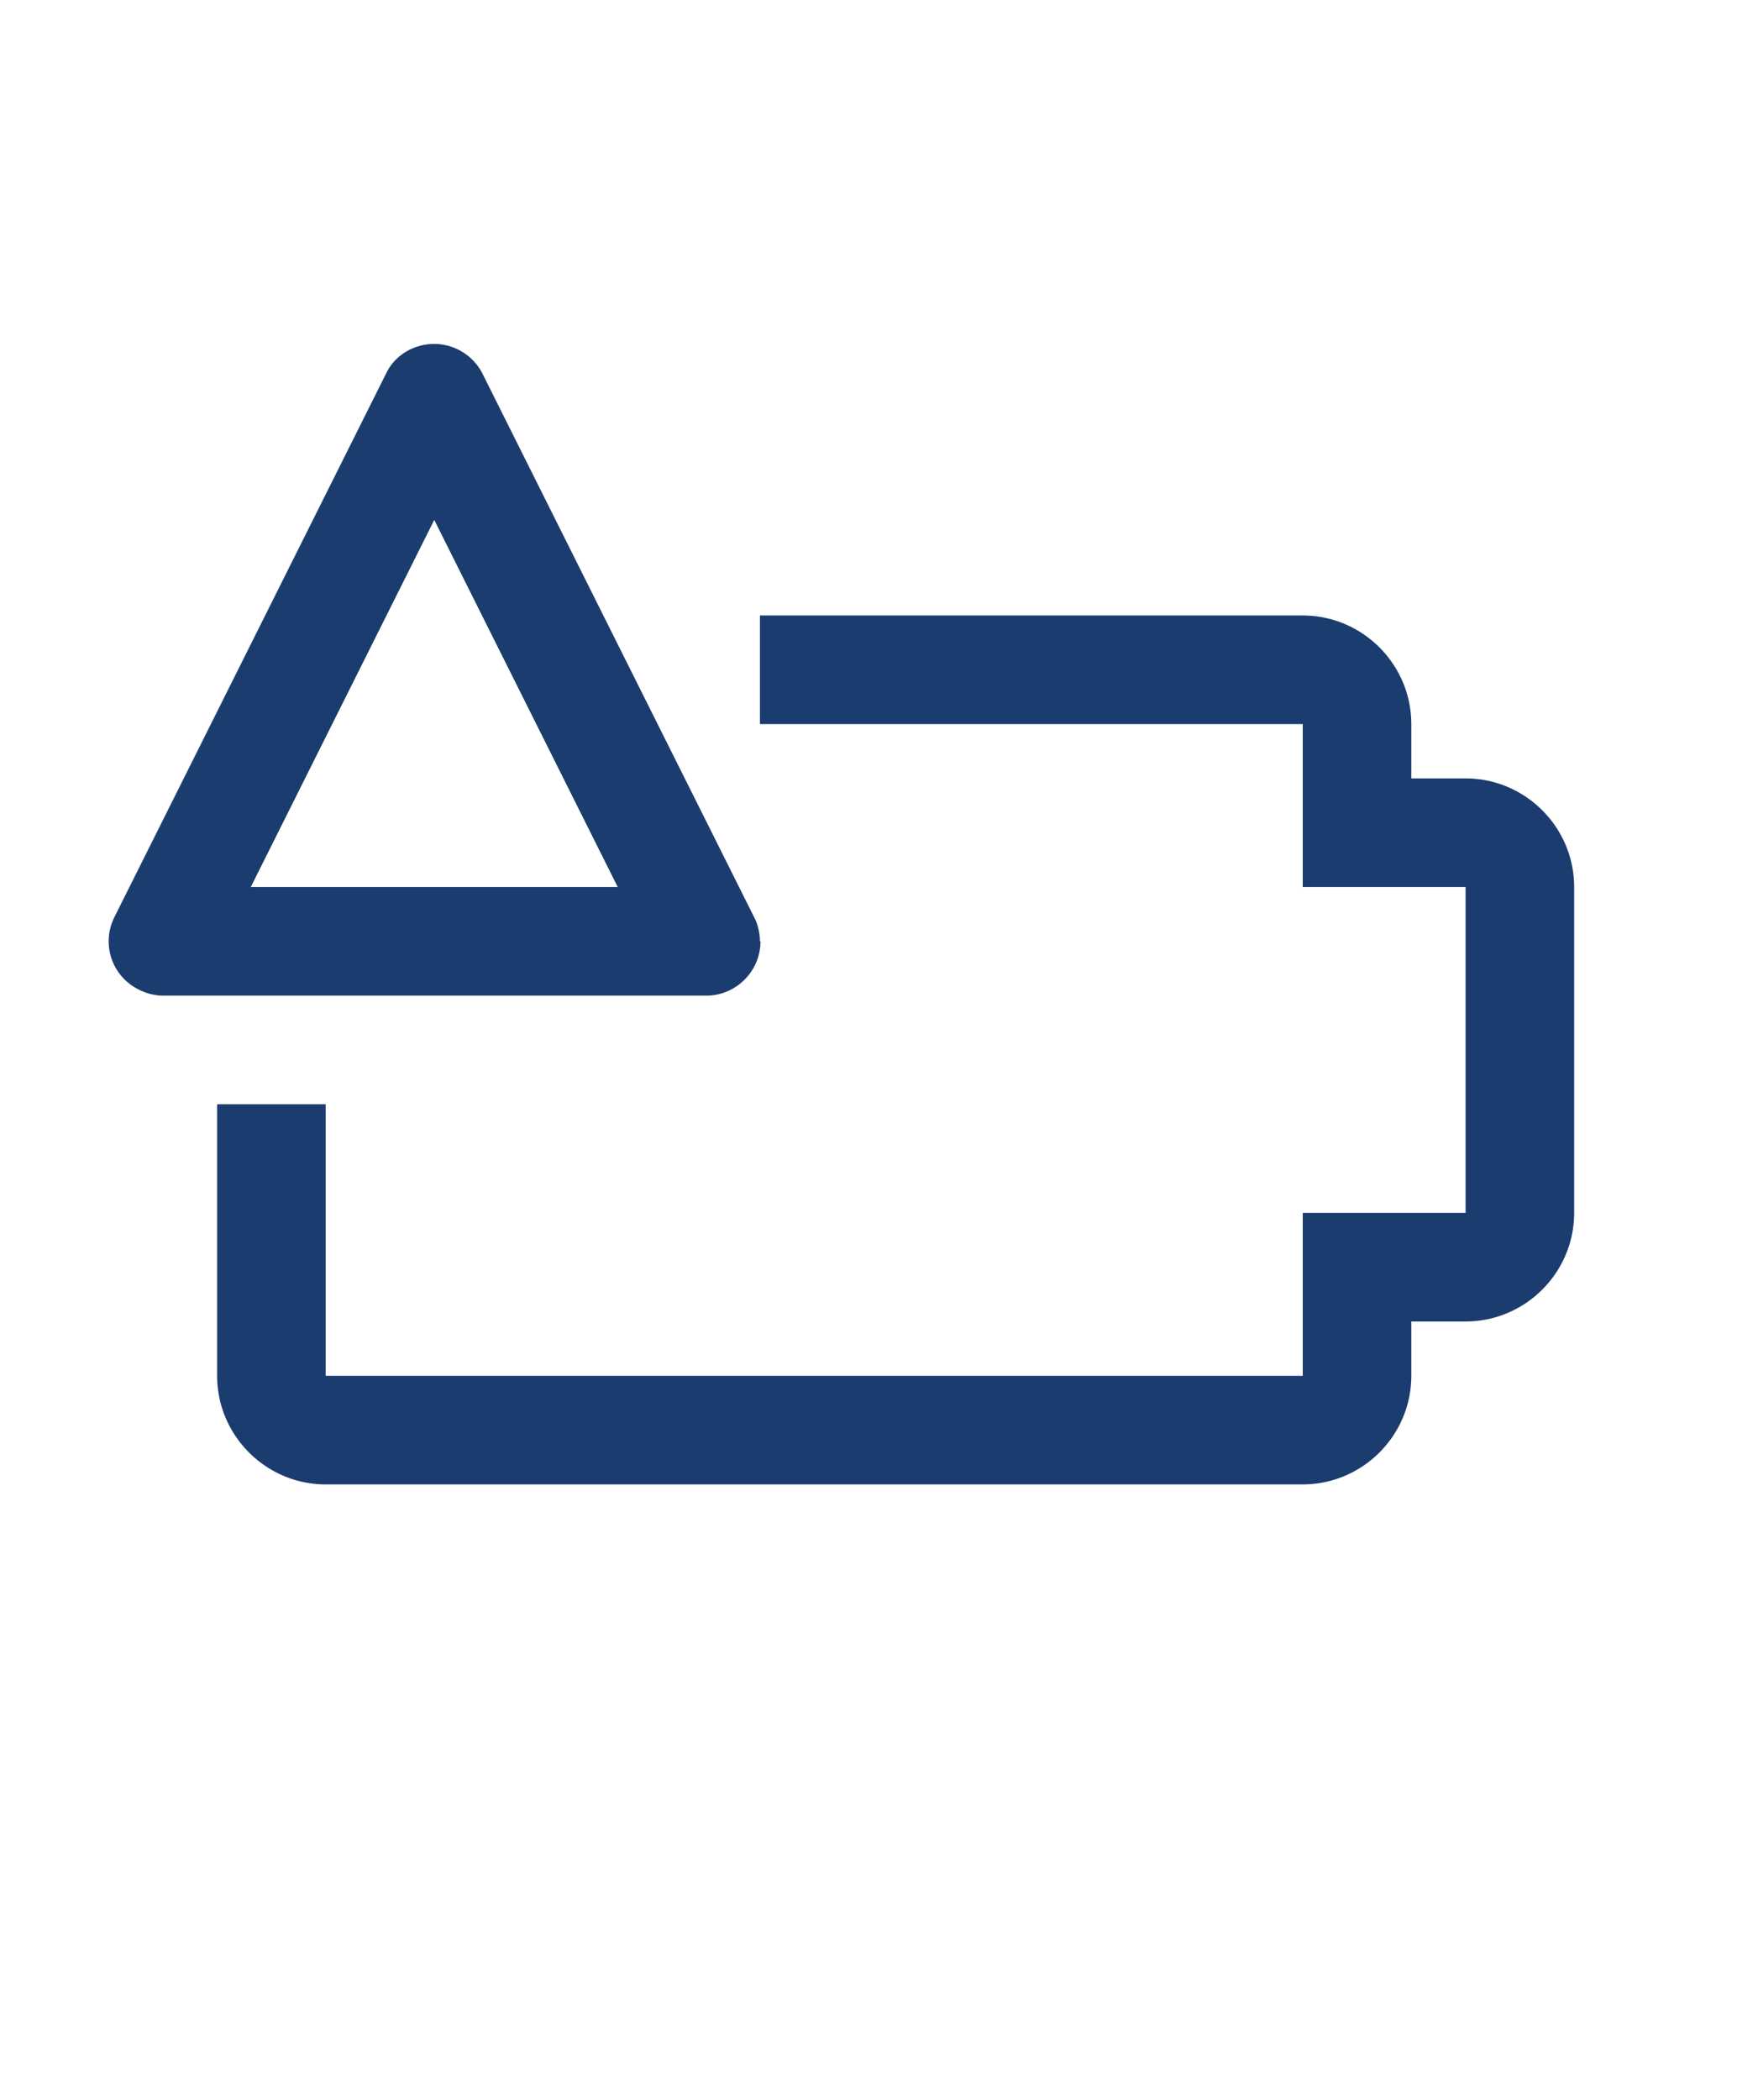 <svg xmlns="http://www.w3.org/2000/svg" width="24" height="29" viewBox="0 0 32 32"><path fill="#1A3C6E" d="M27 11h-1v-1c0-1.1-.9-2-2-2H14v2h10v3h3v6h-3v3H6v-5H4v5c0 1.1.9 2 2 2h18c1.1 0 2-.9 2-2v-1h1c1.1 0 2-.9 2-2v-6c0-1.1-.9-2-2-2m-13 3c0-.13-.03-.27-.08-.39L8.89 3.55A1 1 0 0 0 8 3c-.38 0-.73.21-.89.55l-5 10a.99.99 0 0 0 .45 1.34c.14.07.29.11.45.11h10c.55 0 1-.45 1-1zm-9.38-1L8 6.24L11.38 13z"/></svg>